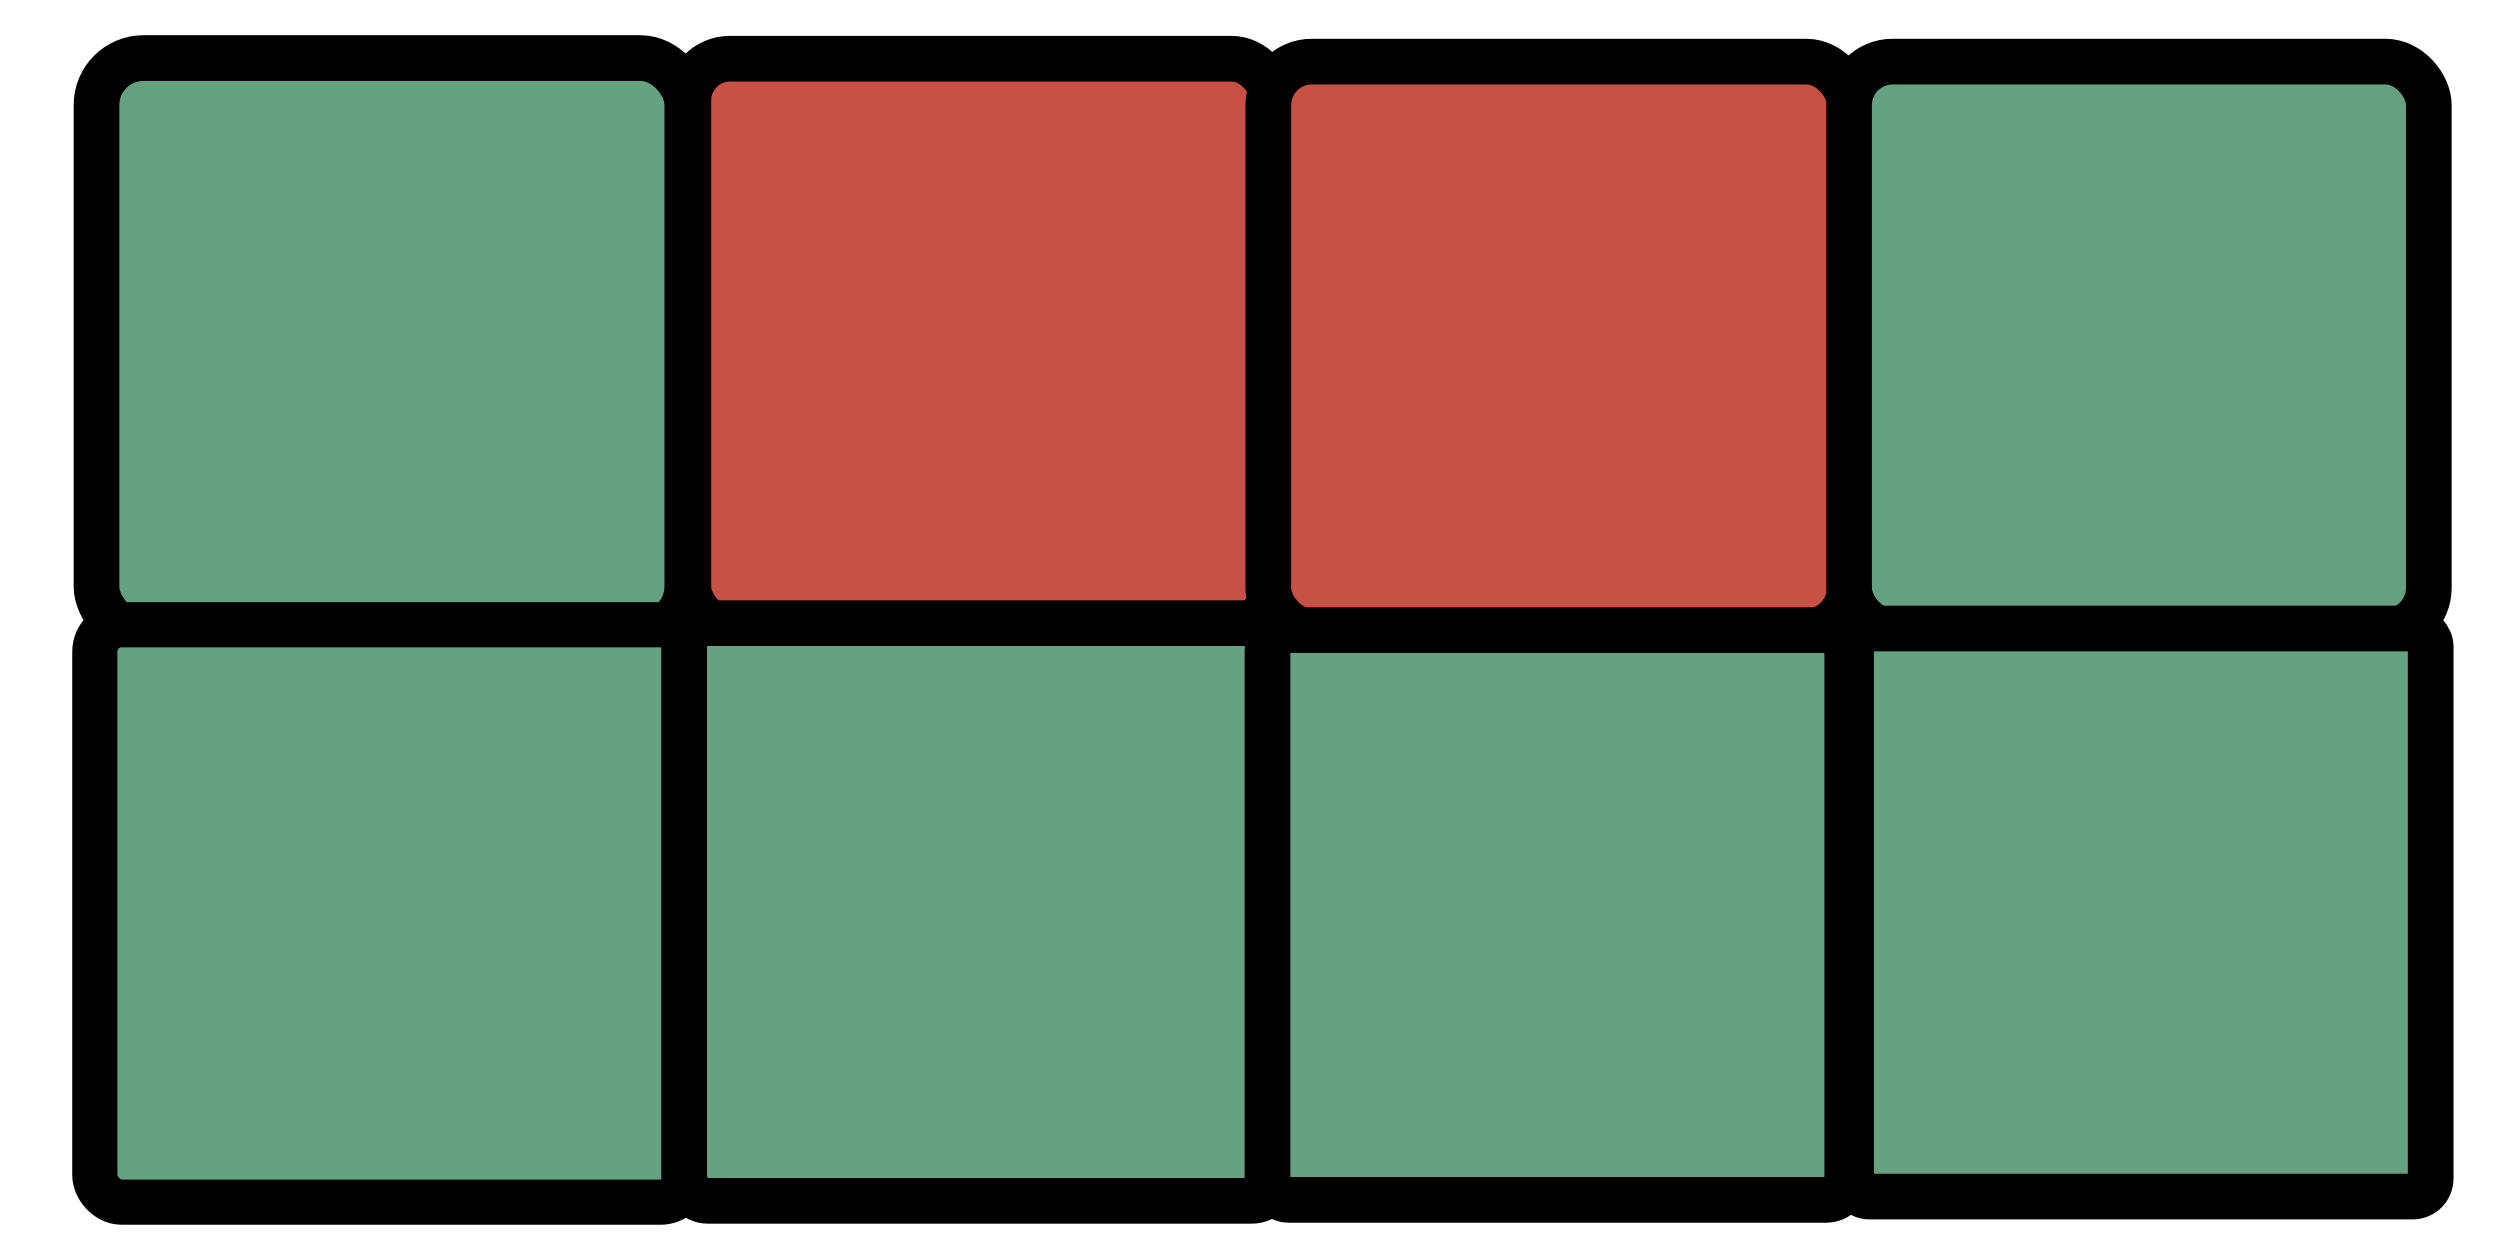 <?xml version="1.0" encoding="UTF-8" standalone="no"?>
<!-- Created with Inkscape (http://www.inkscape.org/) -->

<svg
   xmlns:dc="http://purl.org/dc/elements/1.1/"
   xmlns:cc="http://creativecommons.org/ns#"
   xmlns:rdf="http://www.w3.org/1999/02/22-rdf-syntax-ns#"
   xmlns:svg="http://www.w3.org/2000/svg"
   xmlns="http://www.w3.org/2000/svg"
   xmlns:sodipodi="http://sodipodi.sourceforge.net/DTD/sodipodi-0.dtd"
   xmlns:inkscape="http://www.inkscape.org/namespaces/inkscape"
   width="40"
   height="20"
   id="svg2"
   version="1.1"
   inkscape:version="0.48.4 r9939"
   sodipodi:docname="wmlogo.svg">
  <defs
     id="defs4" />
  <sodipodi:namedview
     id="base"
     pagecolor="#ffffff"
     bordercolor="#666666"
     borderopacity="1.0"
     inkscape:pageopacity="0.0"
     inkscape:pageshadow="2"
     inkscape:zoom="9.572647"
     inkscape:cx="53.98452"
     inkscape:cy="26.468641"
     inkscape:document-units="px"
     inkscape:current-layer="layer1"
     showgrid="true"
     inkscape:window-width="1366"
     inkscape:window-height="706"
     inkscape:window-x="0"
     inkscape:window-y="0"
     inkscape:window-maximized="1">
    <inkscape:grid
       type="xygrid"
       id="grid3053"
       empspacing="5"
       visible="true"
       enabled="true"
       snapvisiblegridlinesonly="true" />
  </sodipodi:namedview>
  <g
     inkscape:label="Layer 1"
     inkscape:groupmode="layer"
     id="layer1"
     transform="translate(0,-1032.362)">
    <rect
       style="fill:#66a182;fill-opacity:1;fill-rule:evenodd;stroke:#000000;stroke-width:0.731;stroke-linecap:butt;stroke-linejoin:miter;stroke-miterlimit:4;stroke-opacity:1;stroke-dasharray:none"
       id="rect2991"
       width="9.453"
       height="9.207"
       x="1.544"
       y="1033.291"
       ry="0.752" />
    <rect
       style="fill:#66a182;fill-opacity:1;fill-rule:evenodd;stroke:#000000;stroke-width:0.722;stroke-linecap:butt;stroke-linejoin:miter;stroke-miterlimit:4;stroke-opacity:1;stroke-dasharray:none"
       id="rect2991-5"
       width="9.482"
       height="9.239"
       x="1.517"
       y="1042.358"
       ry="0.429" />
    <rect
       style="fill:#c75146;fill-opacity:1;fill-rule:evenodd;stroke:#000000;stroke-width:0.731;stroke-linecap:butt;stroke-linejoin:miter;stroke-miterlimit:4;stroke-opacity:1;stroke-dasharray:none"
       id="rect2991-5-1"
       width="9.355"
       height="9.116"
       x="11.014"
       y="1033.301"
       ry="0.667" />
    <rect
       style="fill:#66a182;fill-opacity:1;fill-rule:evenodd;stroke:#000000;stroke-width:0.731;stroke-linecap:butt;stroke-linejoin:miter;stroke-miterlimit:4;stroke-opacity:1;stroke-dasharray:none"
       id="rect2991-5-2"
       width="9.457"
       height="9.242"
       x="10.946"
       y="1042.333"
       ry="0.375" />
    <rect
       style="fill:#c75146;fill-opacity:1;fill-rule:evenodd;stroke:#000000;stroke-width:0.731;stroke-linecap:butt;stroke-linejoin:miter;stroke-miterlimit:4;stroke-opacity:1;stroke-dasharray:none"
       id="rect2991-5-8"
       width="9.303"
       height="9.117"
       x="20.293"
       y="1033.348"
       ry="0.695" />
    <rect
       style="fill:#66a182;fill-opacity:1;fill-rule:evenodd;stroke:#000000;stroke-width:0.731;stroke-linecap:butt;stroke-linejoin:miter;stroke-miterlimit:4;stroke-opacity:1;stroke-dasharray:none"
       id="rect2991-5-7"
       width="9.276"
       height="9.117"
       x="20.28"
       y="1042.443"
       ry="0.341" />
    <rect
       style="fill:#66a182;fill-opacity:1;fill-rule:evenodd;stroke:#000000;stroke-width:0.731;stroke-linecap:butt;stroke-linejoin:miter;stroke-miterlimit:4;stroke-opacity:1;stroke-dasharray:none"
       id="rect2991-5-5"
       width="9.276"
       height="9.117"
       x="29.585"
       y="1033.348"
       ry="0.695" />
    <rect
       style="fill:#66a182;fill-opacity:1;fill-rule:evenodd;stroke:#000000;stroke-width:0.731;stroke-linecap:butt;stroke-linejoin:miter;stroke-miterlimit:4;stroke-opacity:1;stroke-dasharray:none"
       id="rect2991-5-4"
       width="9.274"
       height="9.089"
       x="29.617"
       y="1042.418"
       ry="0.289" />
    <path
       style="fill:#66a182;fill-opacity:0;stroke:none"
       d="m 0.424,1040.461 0,-1.599 1.617,0 1.617,0 0,1.599 0,1.599 -1.617,0 -1.617,0 0,-1.599 z"
       id="path3108"
       inkscape:connector-curvature="0" />
  </g>
</svg>
